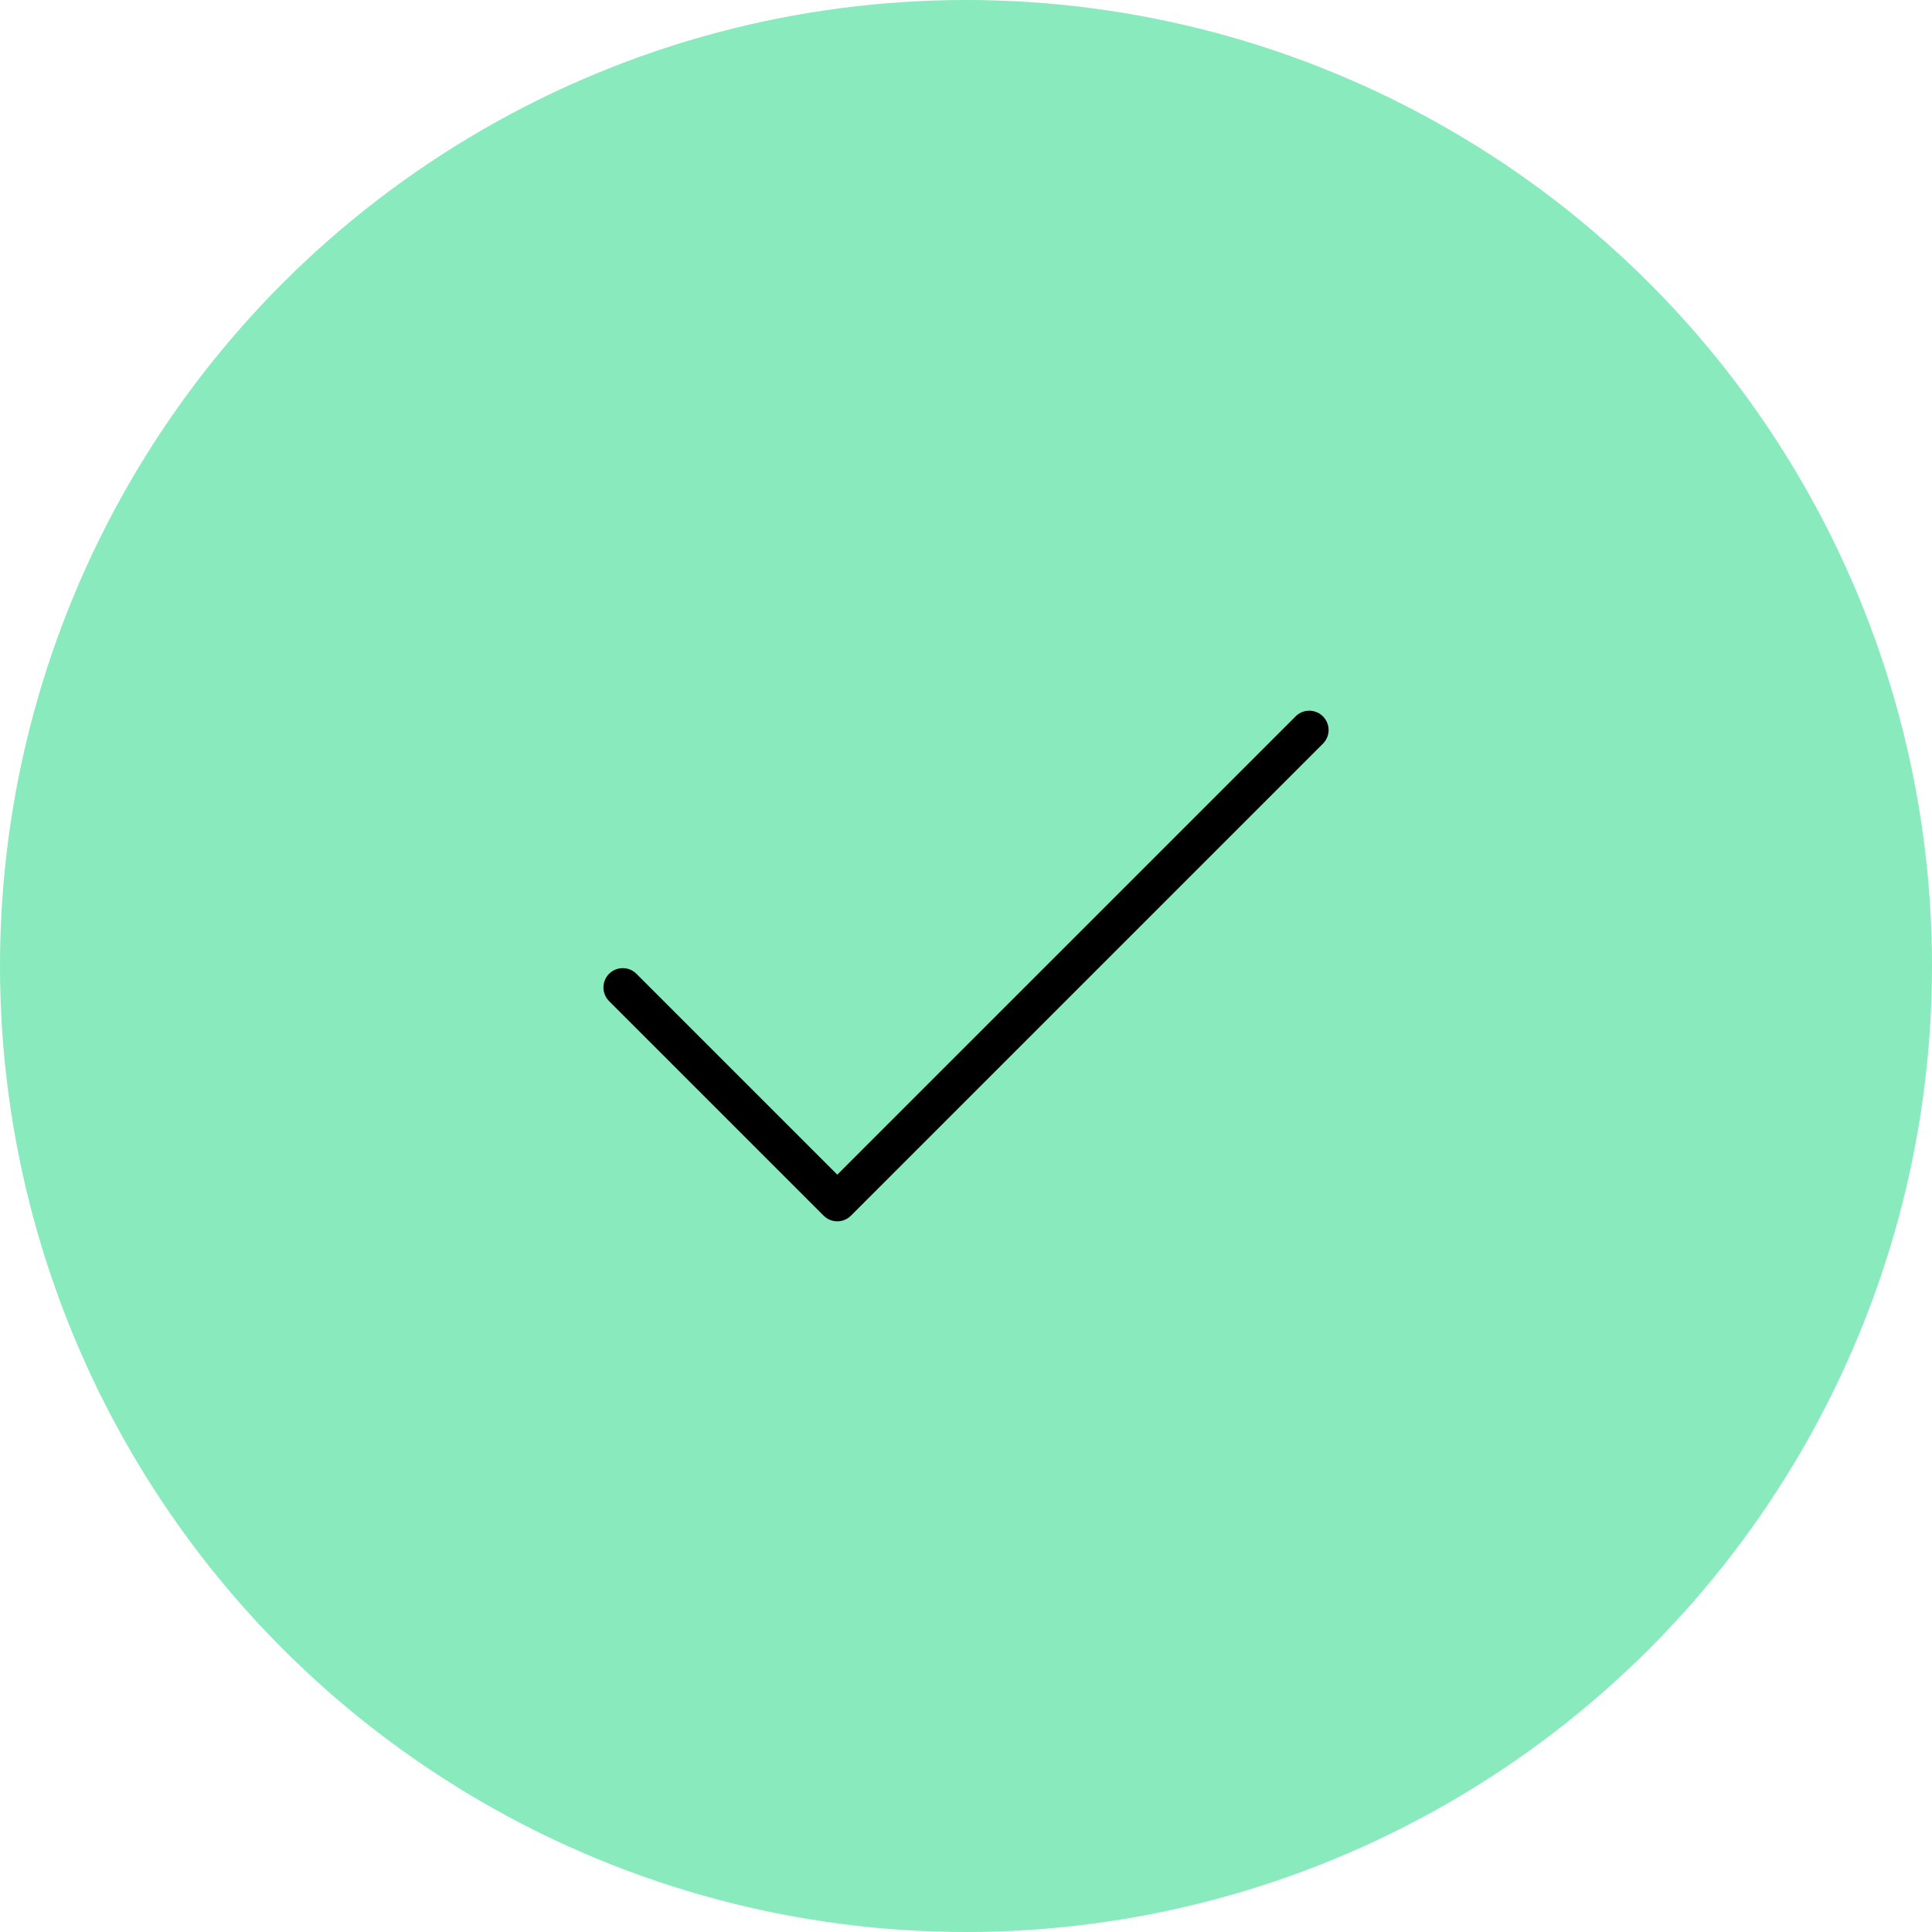 <svg xmlns="http://www.w3.org/2000/svg" width="150" height="150" viewBox="0 0 150 150">
  <g id="Group_89" data-name="Group 89" transform="translate(-2085 -232)">
    <circle id="Ellipse_32" data-name="Ellipse 32" cx="75" cy="75" r="75" transform="translate(2085 232)" fill="rgba(23,214,126,0.51)"/>
    <path id="Icon_feather-check" data-name="Icon feather-check" d="M59.3,9,22.656,45.643,6,28.987" transform="translate(2127.351 279.679)" fill="none" stroke="#000" stroke-linecap="round" stroke-linejoin="round" stroke-width="3"/>
  </g>
</svg>
